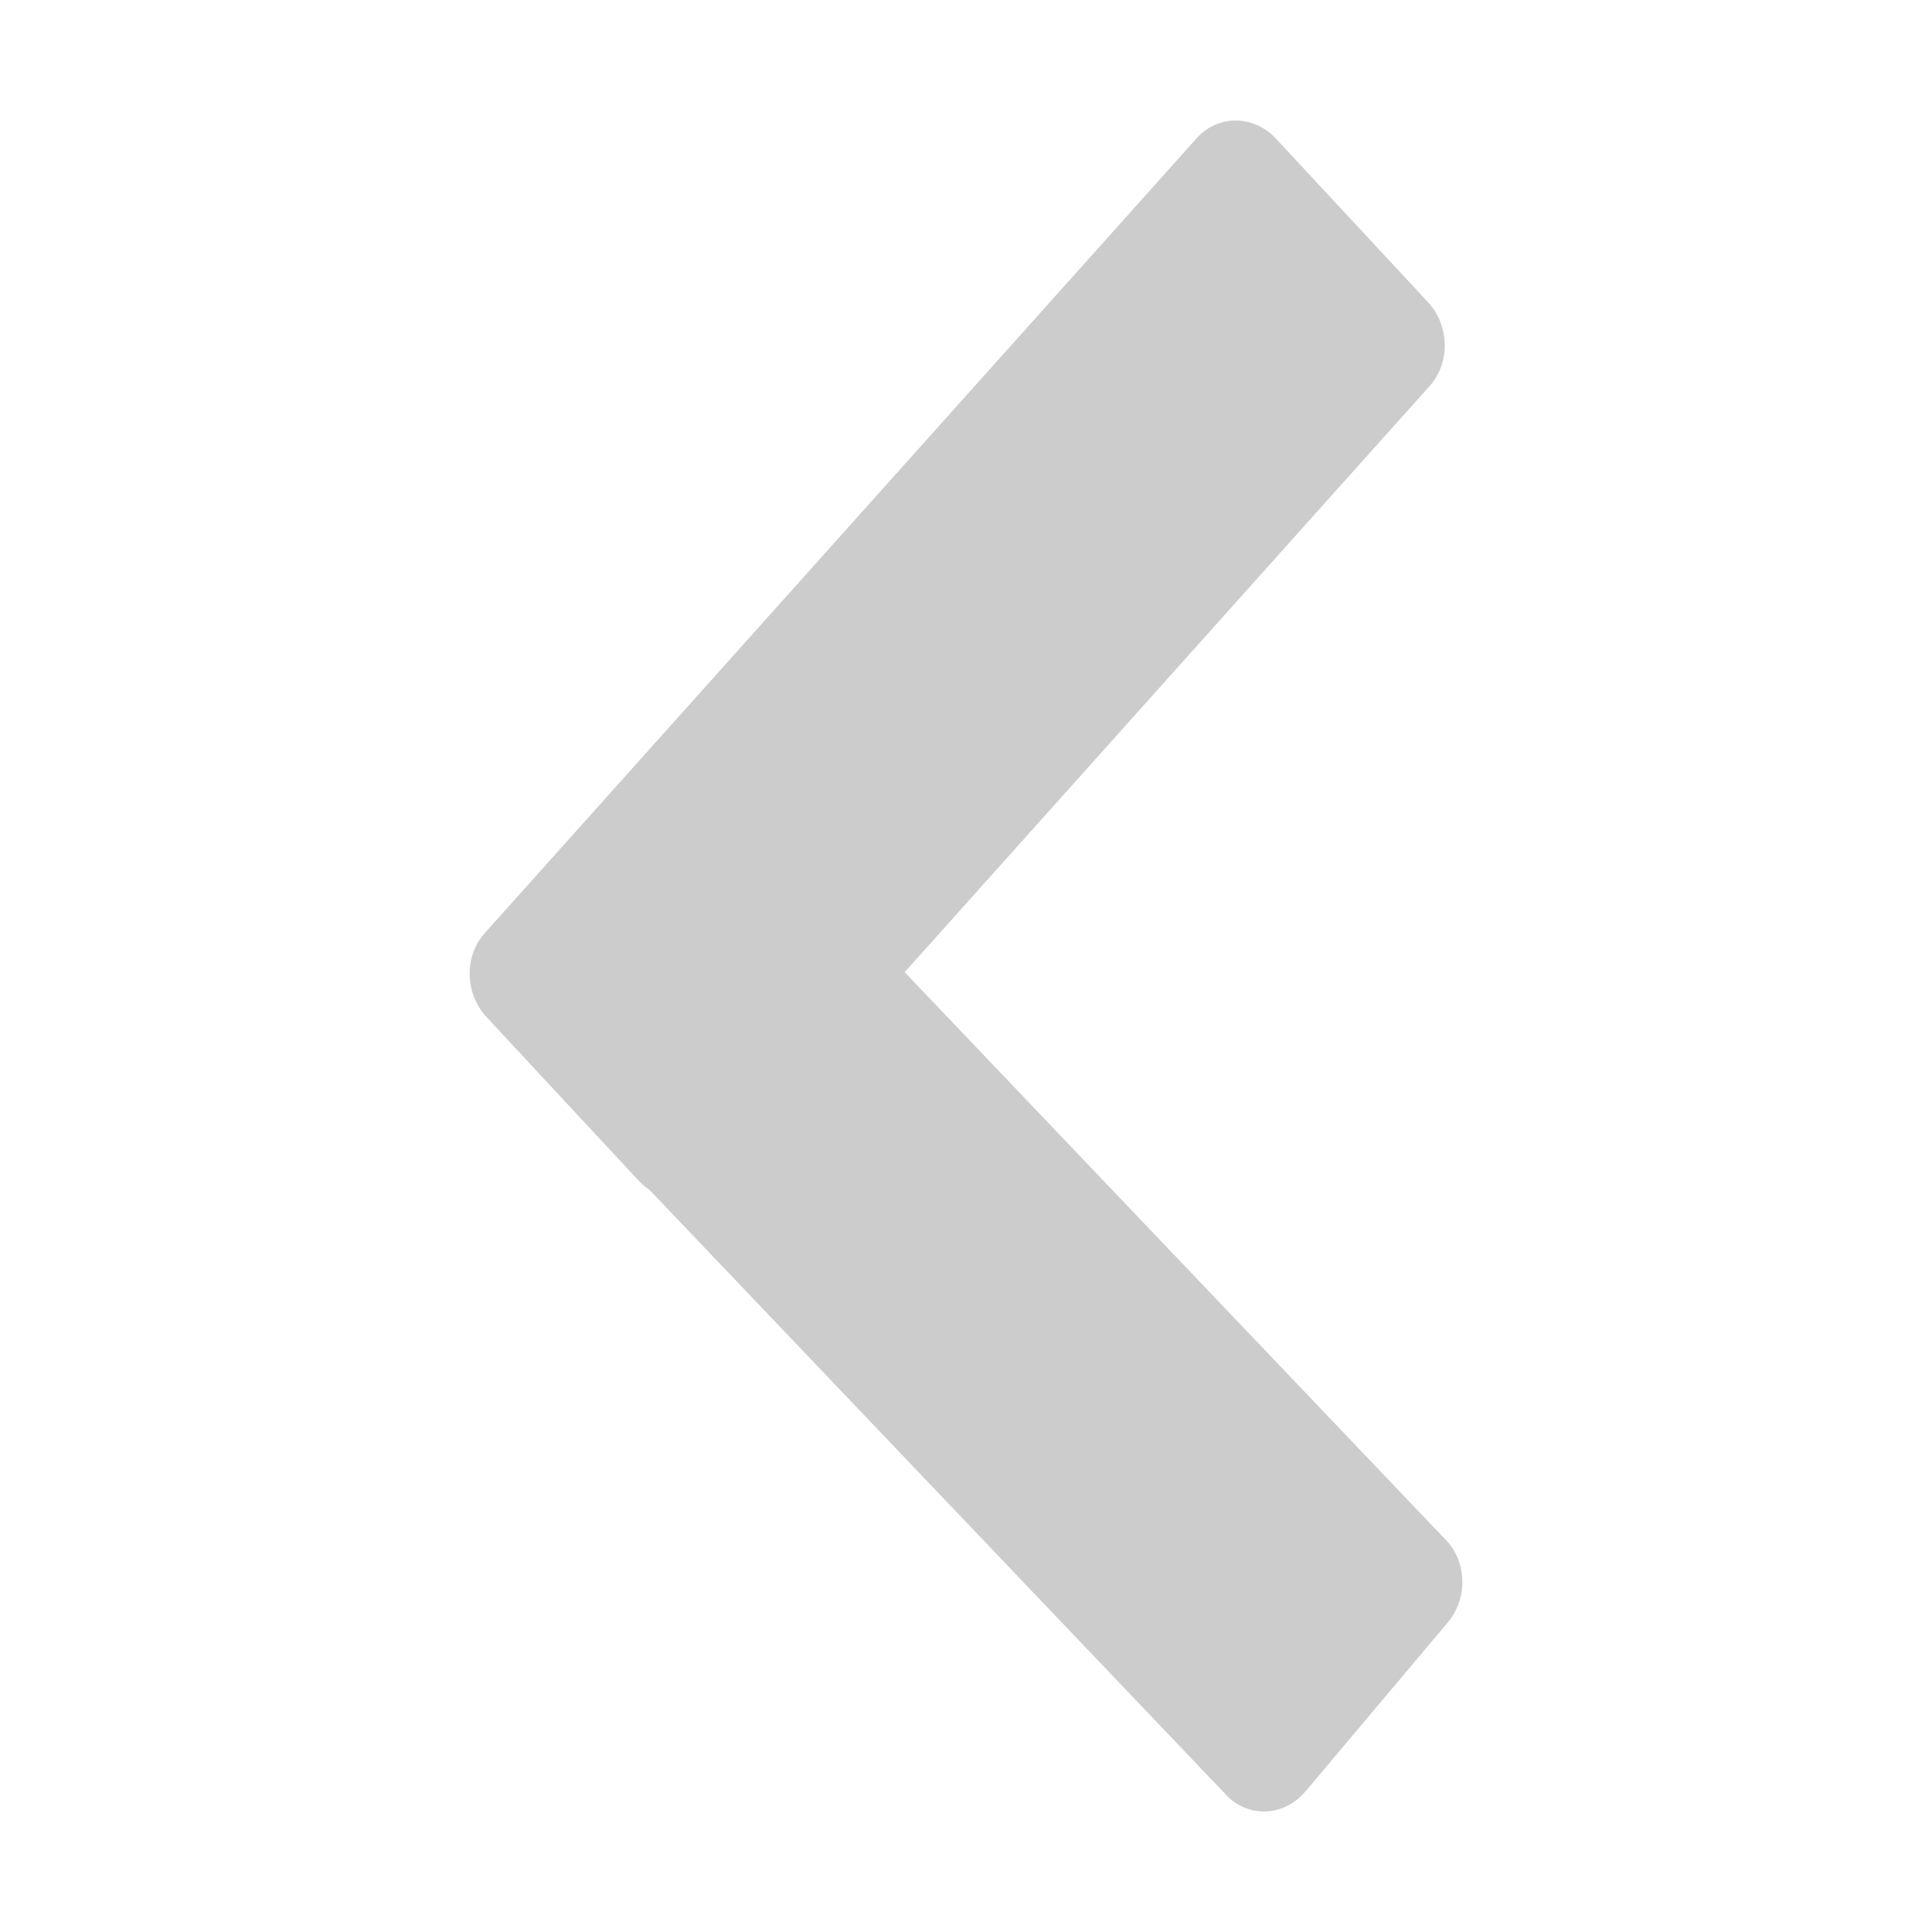 <?xml version="1.0" standalone="no"?><!DOCTYPE svg PUBLIC "-//W3C//DTD SVG 1.1//EN" "http://www.w3.org/Graphics/SVG/1.1/DTD/svg11.dtd"><svg t="1545192499093" class="icon" style="" viewBox="0 0 1024 1024" version="1.1" xmlns="http://www.w3.org/2000/svg" p-id="1088" xmlns:xlink="http://www.w3.org/1999/xlink" width="200" height="200" fill="#cccccc"><defs><style type="text/css"></style></defs><path d="M691.908 949.511l75.37-89.491c10.964-12.998 10.285-32.865-1.499-44.379L479.5 515.267 757.435 204.941c11.338-12.191 11.035-32.285-0.639-44.85l-80.467-86.565c-11.68-12.584-30.356-12.894-41.663-0.716L257.234 494.235c-11.332 12.183-11.041 32.267 0.658 44.844l80.467 86.565c1.772 1.911 3.706 3.533 5.751 4.877l306.62 321.704C662.506 963.726 680.946 962.529 691.908 949.511z" p-id="1089"></path></svg>
